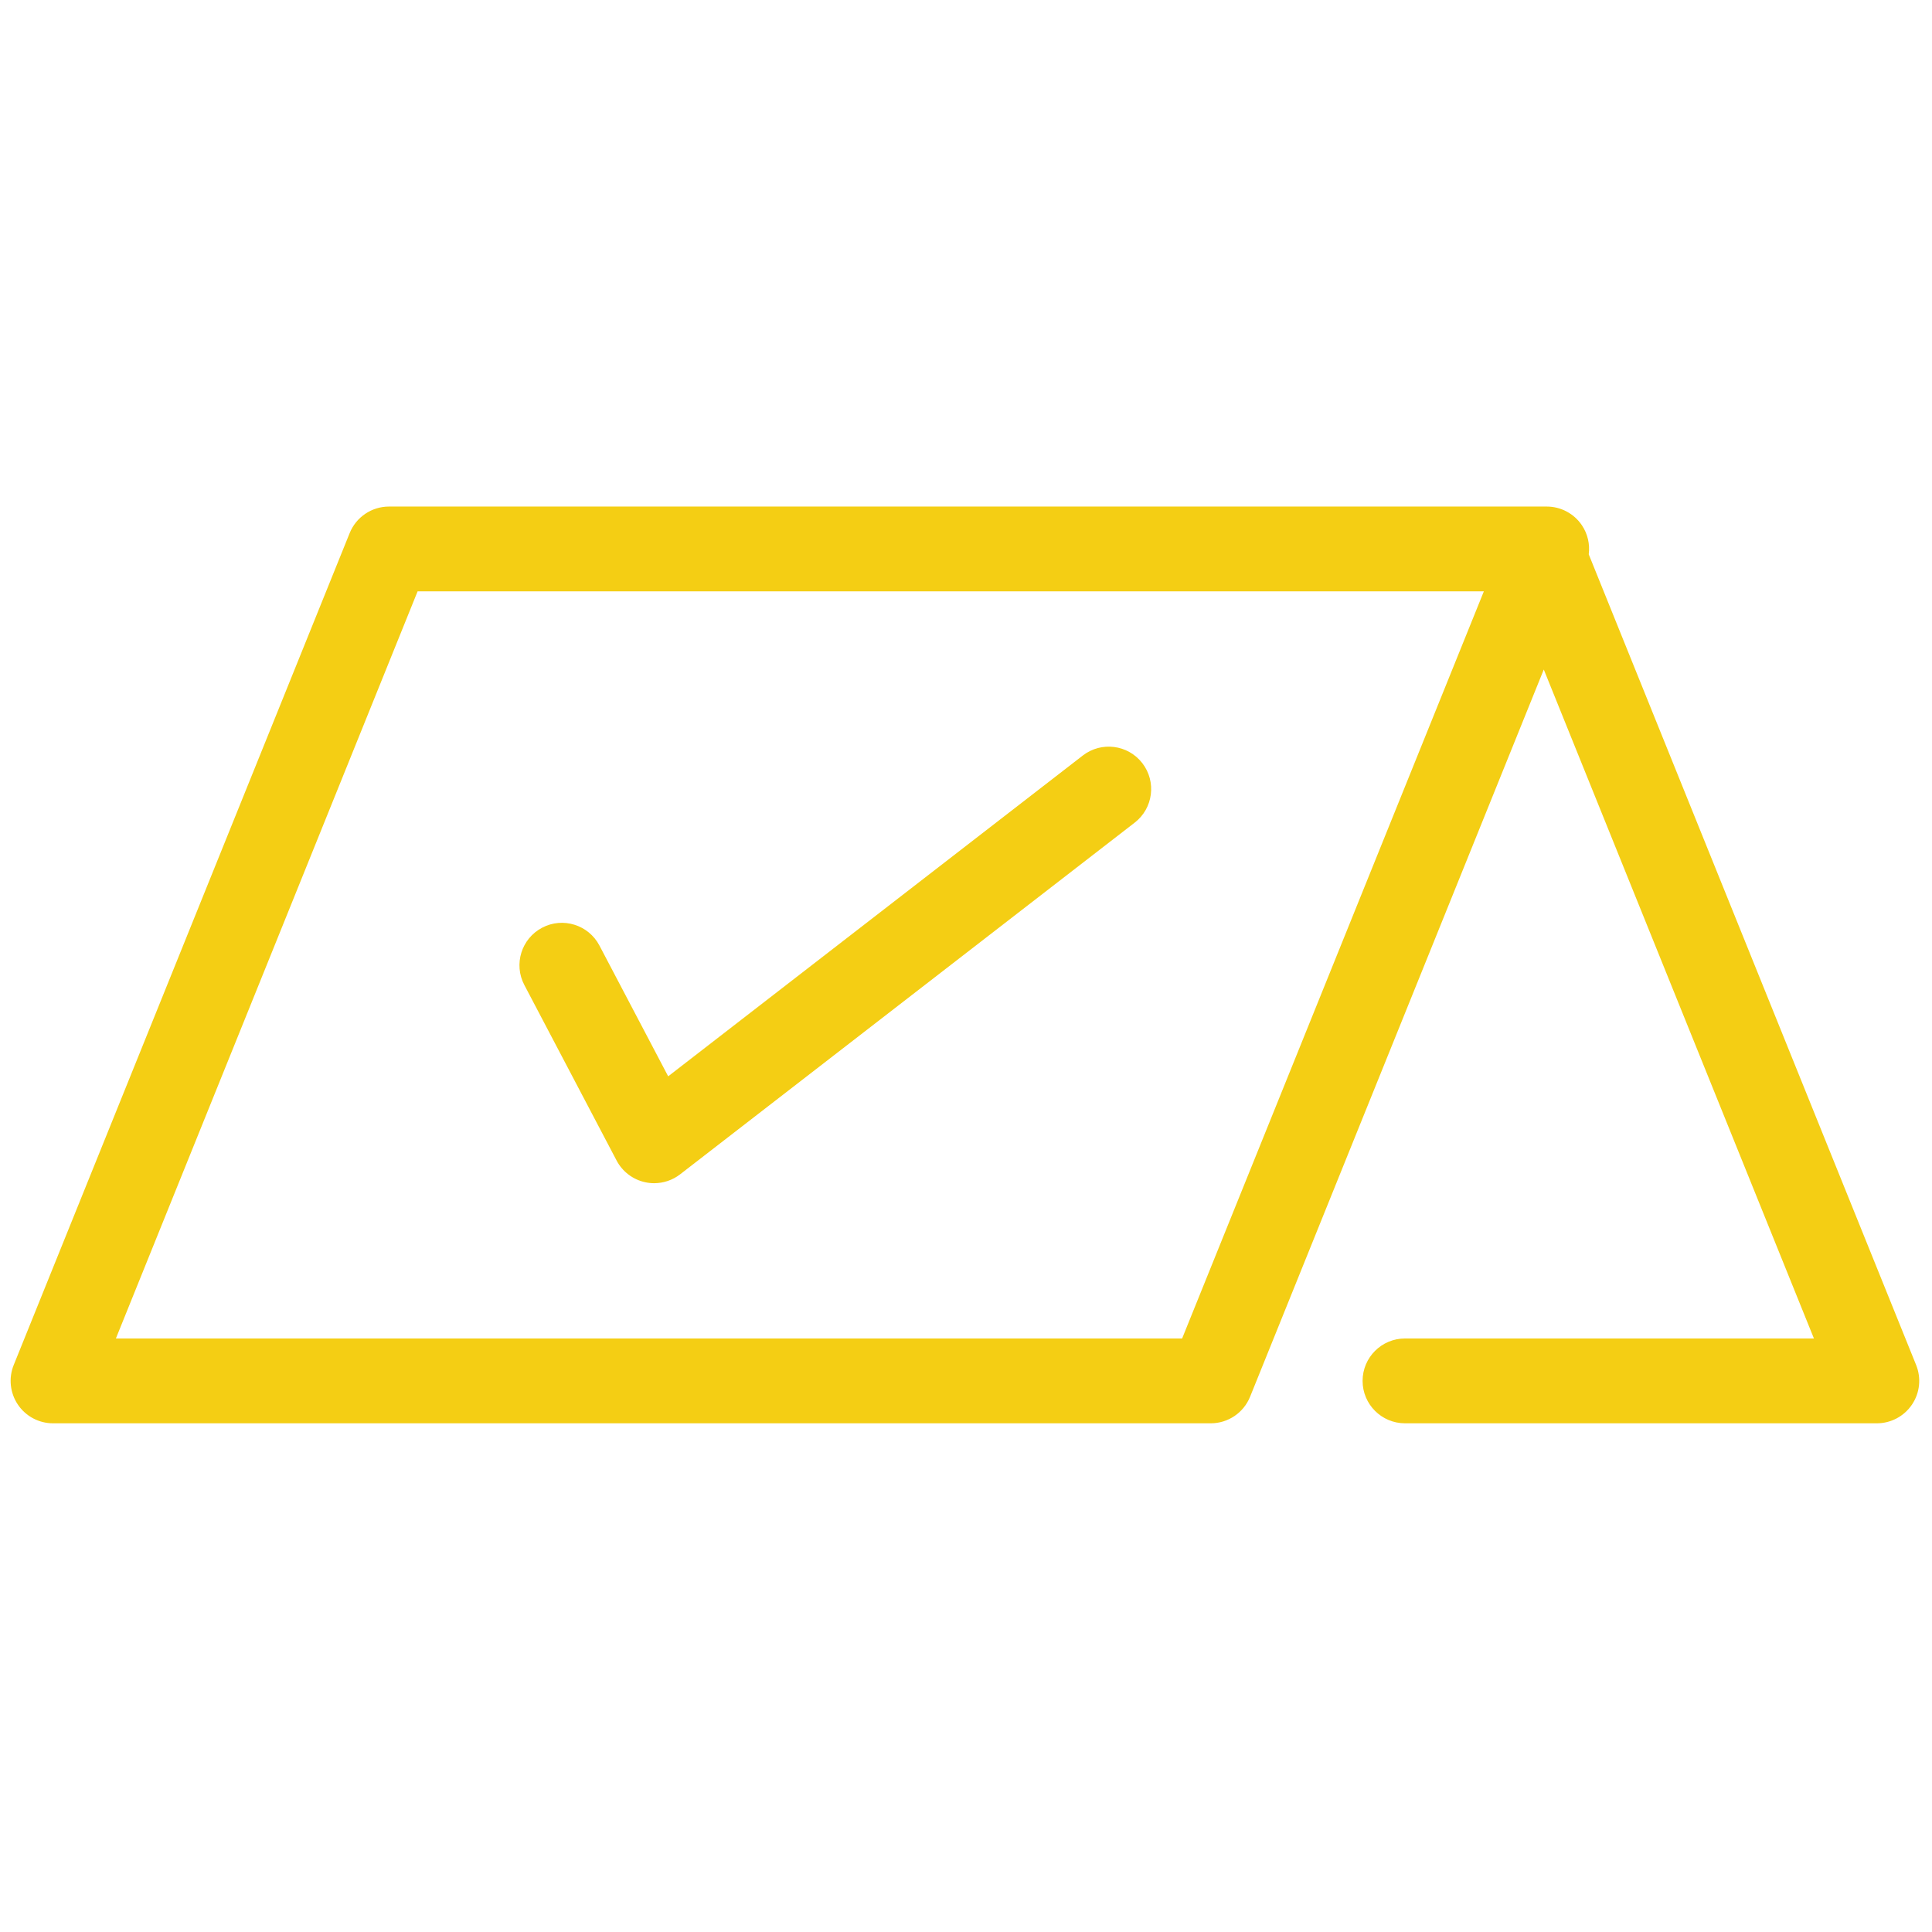 <svg xmlns="http://www.w3.org/2000/svg" xmlns:xlink="http://www.w3.org/1999/xlink" version="1.1" width="256" height="256" viewBox="0 0 256 256" xml:space="preserve">

<defs>
</defs>
<g style="stroke: none; stroke-width: 0; stroke-dasharray: none; stroke-linecap: butt; stroke-linejoin: miter; stroke-miterlimit: 10; fill: none; fill-rule: nonzero; opacity: 1;" transform="translate(1.407 1.407) scale(2.81 2.81)" >
	<path d="M 28.575 54.224 c 0.275 0.523 0.768 0.897 1.345 1.023 c 0.141 0.031 0.284 0.046 0.425 0.046 c 0.439 0 0.871 -0.145 1.224 -0.418 L 53.006 38.29 c 0.874 -0.676 1.034 -1.932 0.358 -2.806 c -0.678 -0.875 -1.933 -1.034 -2.806 -0.358 L 31.007 50.253 l -3.242 -6.168 c -0.515 -0.979 -1.727 -1.354 -2.701 -0.84 c -0.978 0.514 -1.354 1.723 -0.84 2.701 L 28.575 54.224 z" style="stroke: none; stroke-width: 1; stroke-dasharray: none; stroke-linecap: butt; stroke-linejoin: miter; stroke-miterlimit: 10; fill: rgb(244,206,20); fill-rule: nonzero; opacity: 1;" transform=" matrix(1 0 0 1 0 0) " stroke-linecap="round" />
	<path d="M 89.854 63.866 L 74.416 25.638 c 0.061 -0.476 -0.049 -0.964 -0.323 -1.371 c -0.372 -0.551 -0.993 -0.881 -1.658 -0.881 h -0.243 c -0.001 0 -0.003 0 -0.004 0 H 17.842 c -0.815 0 -1.549 0.495 -1.854 1.251 L 0.146 63.866 c -0.249 0.616 -0.175 1.316 0.196 1.867 C 0.714 66.285 1.335 66.615 2 66.615 h 54.592 c 0.815 0 1.549 -0.495 1.854 -1.251 l 13.85 -34.294 l 12.739 31.545 H 65.752 c -1.104 0 -2 0.896 -2 2 s 0.896 2 2 2 H 88 c 0.665 0 1.286 -0.33 1.658 -0.882 C 90.03 65.183 90.104 64.482 89.854 63.866 z M 55.242 62.615 H 4.964 l 14.227 -35.23 H 69.47 L 55.242 62.615 z" style="stroke: none; stroke-width: 1; stroke-dasharray: none; stroke-linecap: butt; stroke-linejoin: miter; stroke-miterlimit: 10; fill: rgb(244,206,20); fill-rule: nonzero; opacity: 1;" transform=" matrix(1 0 0 1 0 0) " stroke-linecap="round" />
</g>
</svg>